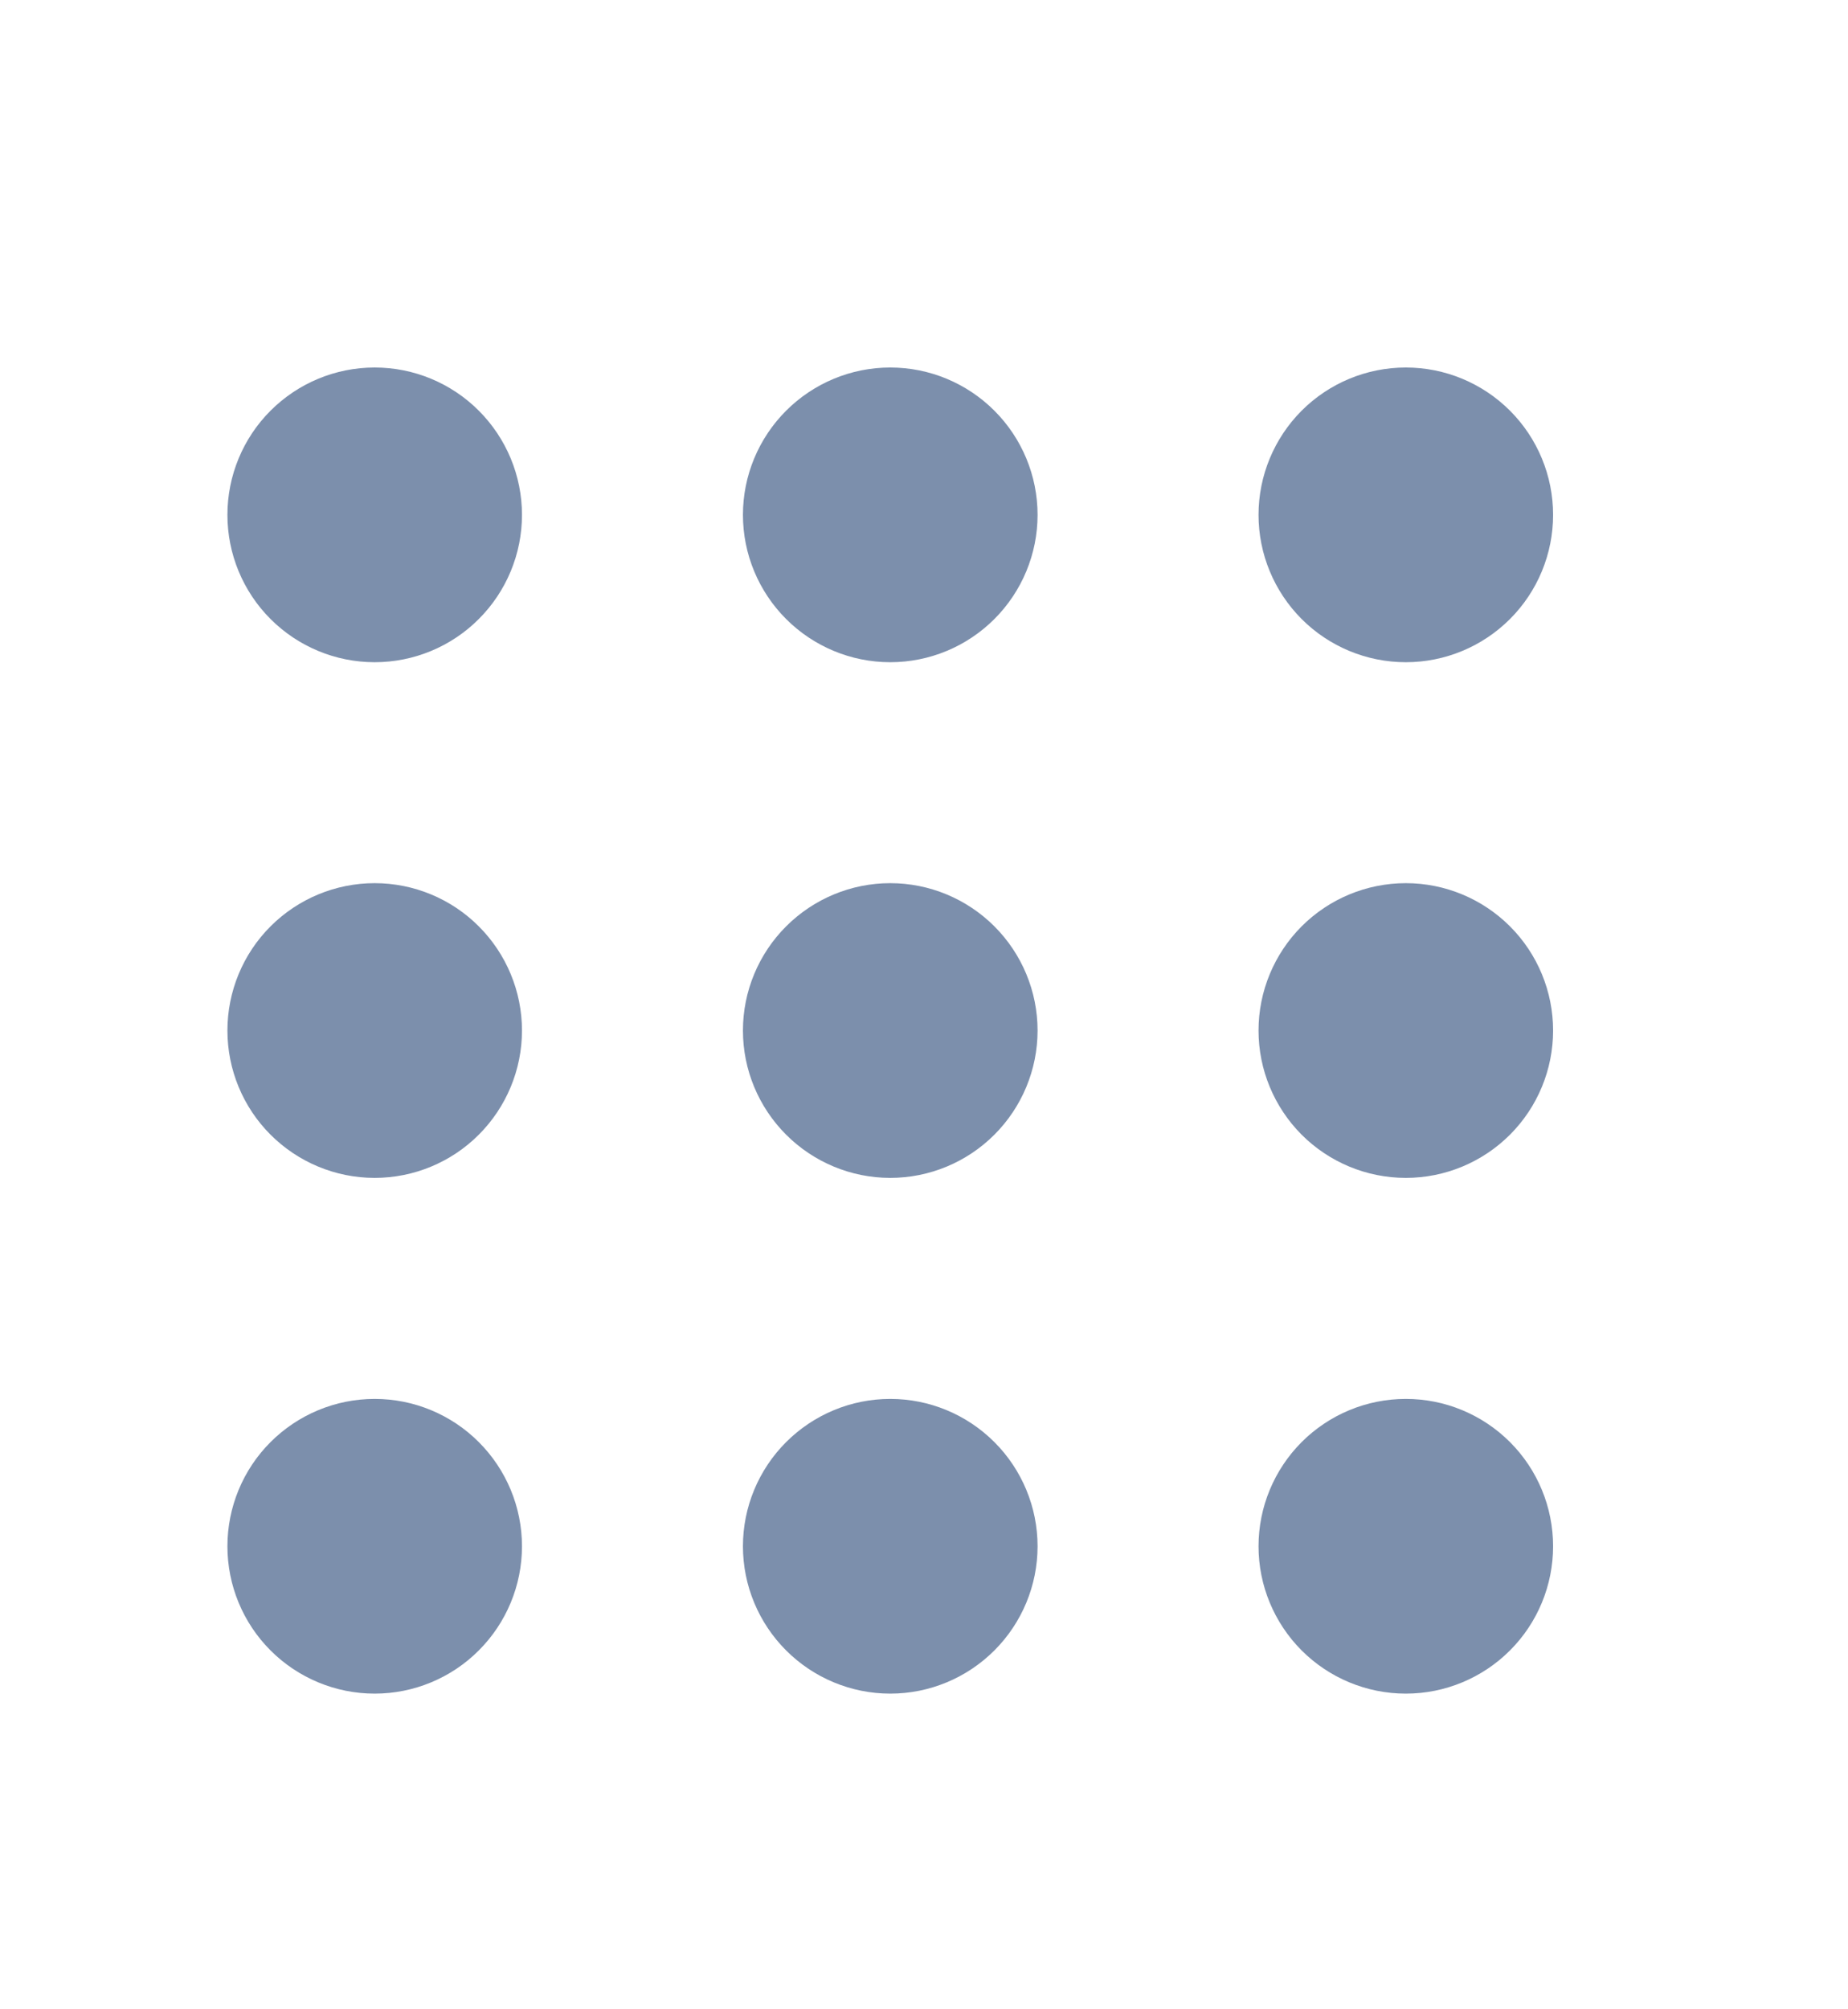 <svg width="23" height="25" viewBox="0 0 23 25" fill="none" xmlns="http://www.w3.org/2000/svg">
<g id="Frame">
<path id="Vector" d="M3.747 6.406C3.747 6.649 3.843 6.882 4.015 7.054C4.187 7.226 4.42 7.323 4.663 7.323C4.906 7.323 5.14 7.226 5.311 7.054C5.483 6.882 5.58 6.649 5.58 6.406C5.58 6.163 5.483 5.93 5.311 5.758C5.14 5.586 4.906 5.489 4.663 5.489C4.42 5.489 4.187 5.586 4.015 5.758C3.843 5.93 3.747 6.163 3.747 6.406Z" stroke="#7C8FAC" stroke-width="1.833" stroke-linecap="round" stroke-linejoin="round"/>
<path id="Vector_2" d="M10.163 6.406C10.163 6.649 10.26 6.882 10.432 7.054C10.604 7.226 10.837 7.323 11.08 7.323C11.323 7.323 11.556 7.226 11.728 7.054C11.9 6.882 11.997 6.649 11.997 6.406C11.997 6.163 11.9 5.93 11.728 5.758C11.556 5.586 11.323 5.489 11.08 5.489C10.837 5.489 10.604 5.586 10.432 5.758C10.26 5.93 10.163 6.163 10.163 6.406Z" stroke="#7C8FAC" stroke-width="1.833" stroke-linecap="round" stroke-linejoin="round"/>
<path id="Vector_3" d="M16.58 6.406C16.58 6.649 16.677 6.882 16.848 7.054C17.02 7.226 17.253 7.323 17.497 7.323C17.74 7.323 17.973 7.226 18.145 7.054C18.317 6.882 18.413 6.649 18.413 6.406C18.413 6.163 18.317 5.93 18.145 5.758C17.973 5.586 17.74 5.489 17.497 5.489C17.253 5.489 17.02 5.586 16.848 5.758C16.677 5.93 16.58 6.163 16.58 6.406Z" stroke="#7C8FAC" stroke-width="1.833" stroke-linecap="round" stroke-linejoin="round"/>
<path id="Vector_4" d="M3.747 12.822C3.747 13.065 3.843 13.298 4.015 13.47C4.187 13.642 4.42 13.739 4.663 13.739C4.906 13.739 5.14 13.642 5.311 13.47C5.483 13.298 5.58 13.065 5.58 12.822C5.58 12.579 5.483 12.346 5.311 12.174C5.14 12.002 4.906 11.905 4.663 11.905C4.42 11.905 4.187 12.002 4.015 12.174C3.843 12.346 3.747 12.579 3.747 12.822Z" stroke="#7C8FAC" stroke-width="1.833" stroke-linecap="round" stroke-linejoin="round"/>
<path id="Vector_5" d="M10.163 12.822C10.163 13.065 10.26 13.298 10.432 13.47C10.604 13.642 10.837 13.739 11.08 13.739C11.323 13.739 11.556 13.642 11.728 13.47C11.9 13.298 11.997 13.065 11.997 12.822C11.997 12.579 11.9 12.346 11.728 12.174C11.556 12.002 11.323 11.905 11.08 11.905C10.837 11.905 10.604 12.002 10.432 12.174C10.26 12.346 10.163 12.579 10.163 12.822Z" stroke="#7C8FAC" stroke-width="1.833" stroke-linecap="round" stroke-linejoin="round"/>
<path id="Vector_6" d="M16.58 12.822C16.58 13.065 16.677 13.298 16.848 13.47C17.02 13.642 17.253 13.739 17.497 13.739C17.74 13.739 17.973 13.642 18.145 13.47C18.317 13.298 18.413 13.065 18.413 12.822C18.413 12.579 18.317 12.346 18.145 12.174C17.973 12.002 17.74 11.905 17.497 11.905C17.253 11.905 17.02 12.002 16.848 12.174C16.677 12.346 16.58 12.579 16.58 12.822Z" stroke="#7C8FAC" stroke-width="1.833" stroke-linecap="round" stroke-linejoin="round"/>
<path id="Vector_7" d="M3.747 19.239C3.747 19.482 3.843 19.715 4.015 19.887C4.187 20.059 4.42 20.156 4.663 20.156C4.906 20.156 5.14 20.059 5.311 19.887C5.483 19.715 5.58 19.482 5.58 19.239C5.58 18.996 5.483 18.763 5.311 18.591C5.14 18.419 4.906 18.322 4.663 18.322C4.42 18.322 4.187 18.419 4.015 18.591C3.843 18.763 3.747 18.996 3.747 19.239Z" stroke="#7C8FAC" stroke-width="1.833" stroke-linecap="round" stroke-linejoin="round"/>
<path id="Vector_8" d="M10.163 19.239C10.163 19.482 10.26 19.715 10.432 19.887C10.604 20.059 10.837 20.156 11.08 20.156C11.323 20.156 11.556 20.059 11.728 19.887C11.9 19.715 11.997 19.482 11.997 19.239C11.997 18.996 11.9 18.763 11.728 18.591C11.556 18.419 11.323 18.322 11.08 18.322C10.837 18.322 10.604 18.419 10.432 18.591C10.26 18.763 10.163 18.996 10.163 19.239Z" stroke="#7C8FAC" stroke-width="1.833" stroke-linecap="round" stroke-linejoin="round"/>
<path id="Vector_9" d="M16.58 19.239C16.58 19.482 16.677 19.715 16.848 19.887C17.02 20.059 17.253 20.156 17.497 20.156C17.74 20.156 17.973 20.059 18.145 19.887C18.317 19.715 18.413 19.482 18.413 19.239C18.413 18.996 18.317 18.763 18.145 18.591C17.973 18.419 17.74 18.322 17.497 18.322C17.253 18.322 17.02 18.419 16.848 18.591C16.677 18.763 16.58 18.996 16.58 19.239Z" stroke="#7C8FAC" stroke-width="1.833" stroke-linecap="round" stroke-linejoin="round"/>
</g>
</svg>
